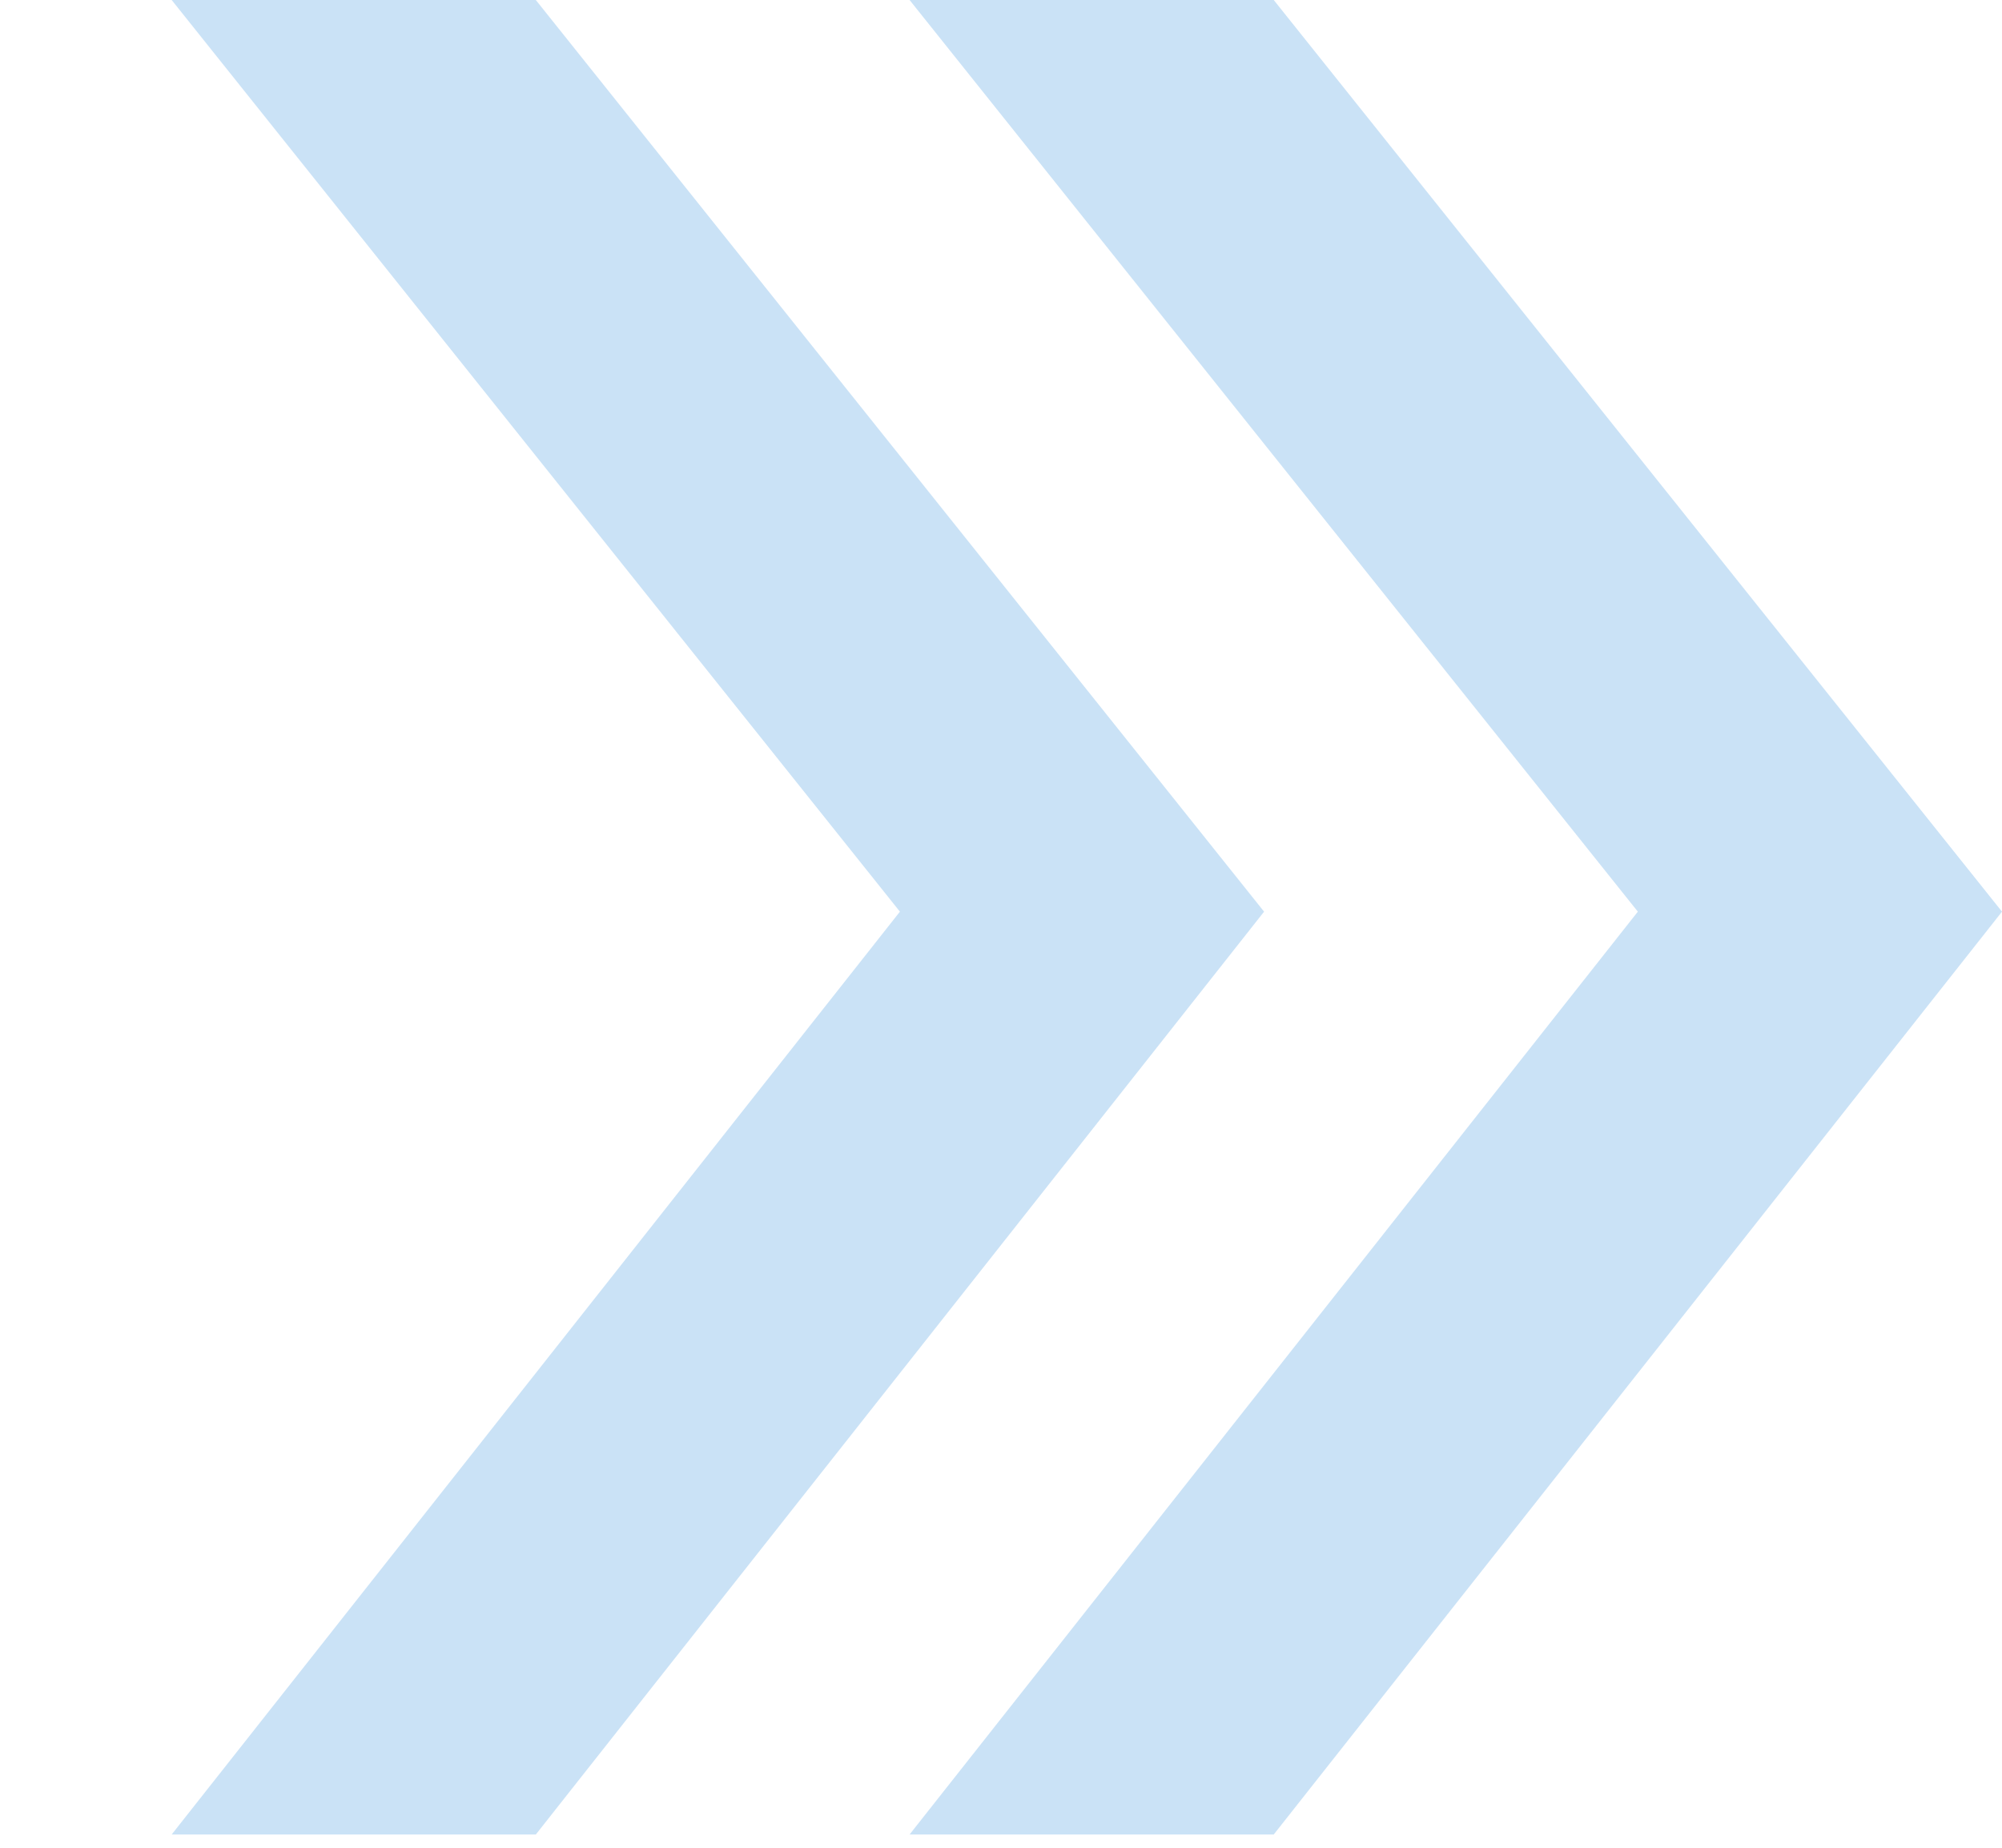 <svg width="39" height="36" viewBox="0 0 39 36" fill="none" xmlns="http://www.w3.org/2000/svg">
<g clip-path="url(#clip0)">
<path d="M10.438 -3.05176e-05H3.344L17.531 17.762L3.344 35.742H10.438L24.625 17.762L10.438 -3.05176e-05Z" fill="#4D9DE0" fill-opacity="0.3"/>
<path d="M24.813 -3.05176e-05H17.719L31.906 17.762L17.719 35.742H24.813L39 17.762L24.813 -3.05176e-05Z" fill="#4D9DE0" fill-opacity="0.3"/>
</g>
<defs>
<clipPath id="clip0">
<rect width="39" height="36" fill="white"/>
</clipPath>
</defs>
</svg>
